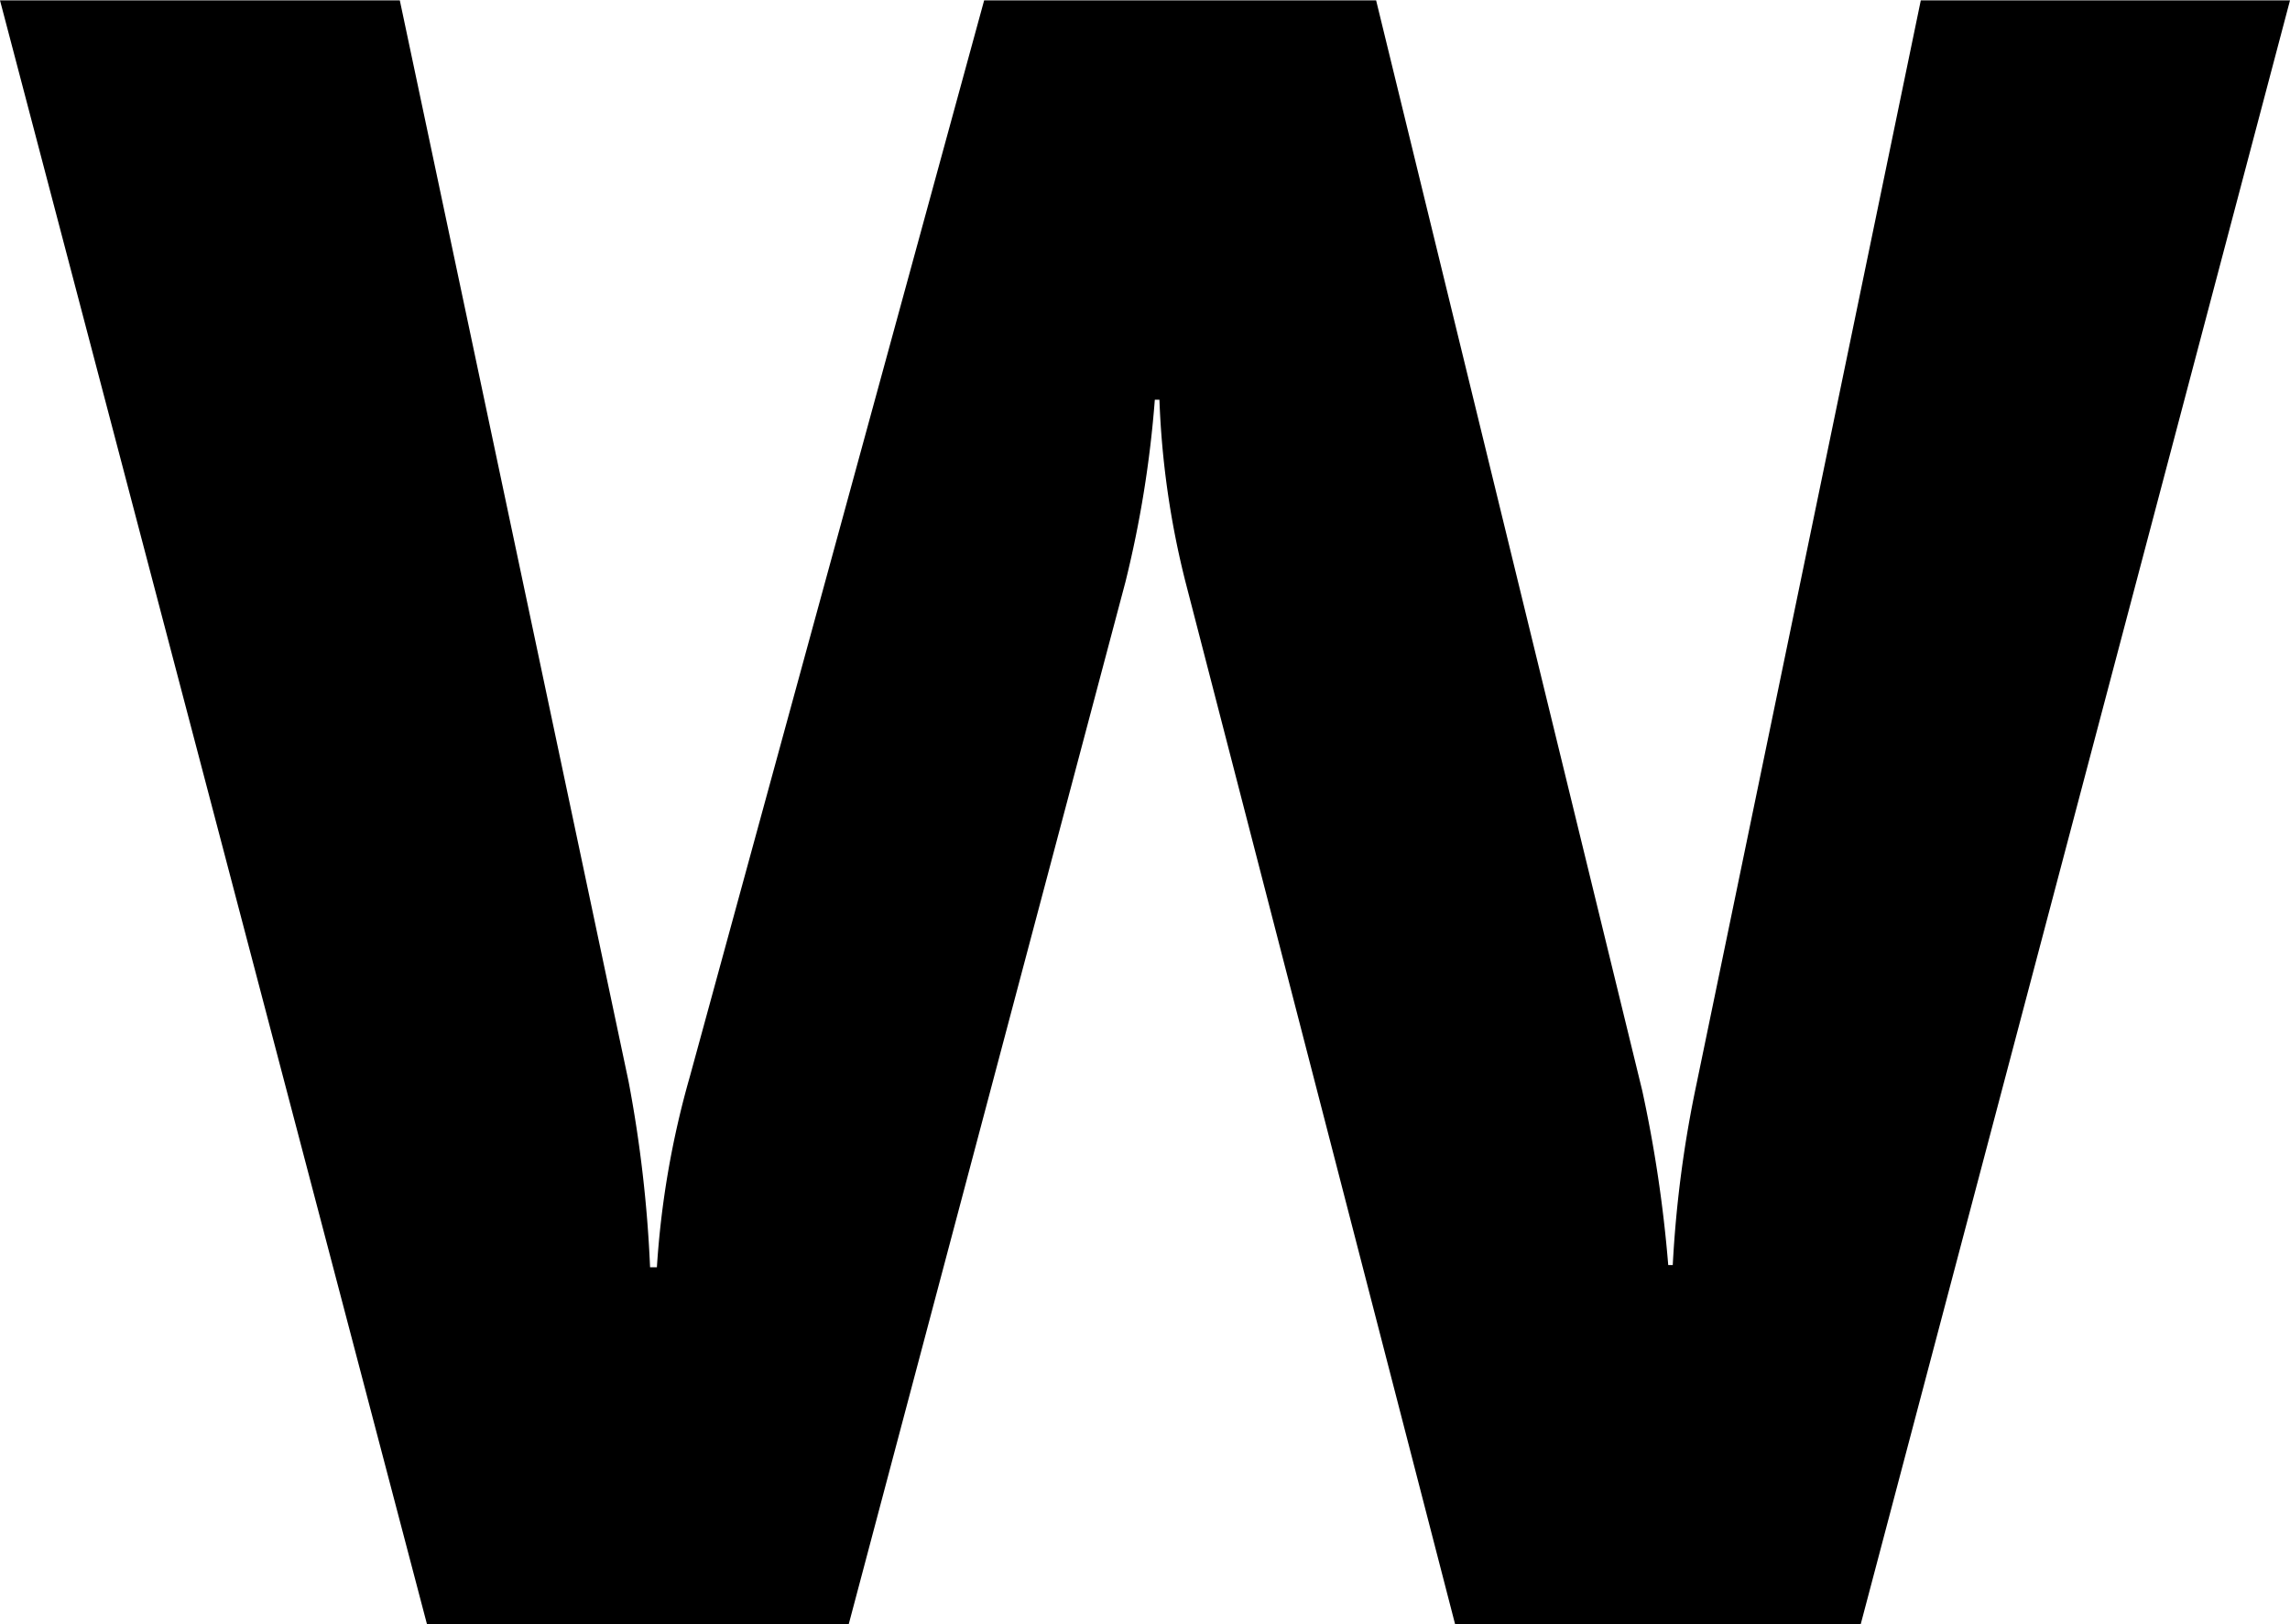 <svg xmlns="http://www.w3.org/2000/svg" width="24.835" height="17.613" viewBox="0 0 24.835 17.613">
  <path id="路径_2" data-name="路径 2" d="M25.011-14,20.356,3.609h-4.4l-2.923-11.3a9.422,9.422,0,0,1-.283-1.978H12.7a12.015,12.015,0,0,1-.319,1.978l-3,11.3H4.806L.176-14H4.512L6.993-2.274A14,14,0,0,1,7.226-.26H7.3a9.75,9.75,0,0,1,.356-2.063L10.849-14H15.1L17.986-2.176a14.484,14.484,0,0,1,.282,1.892h.049a12.681,12.681,0,0,1,.258-1.965L21.007-14Z" transform="translate(-0.176 14.004)"/>
</svg>
